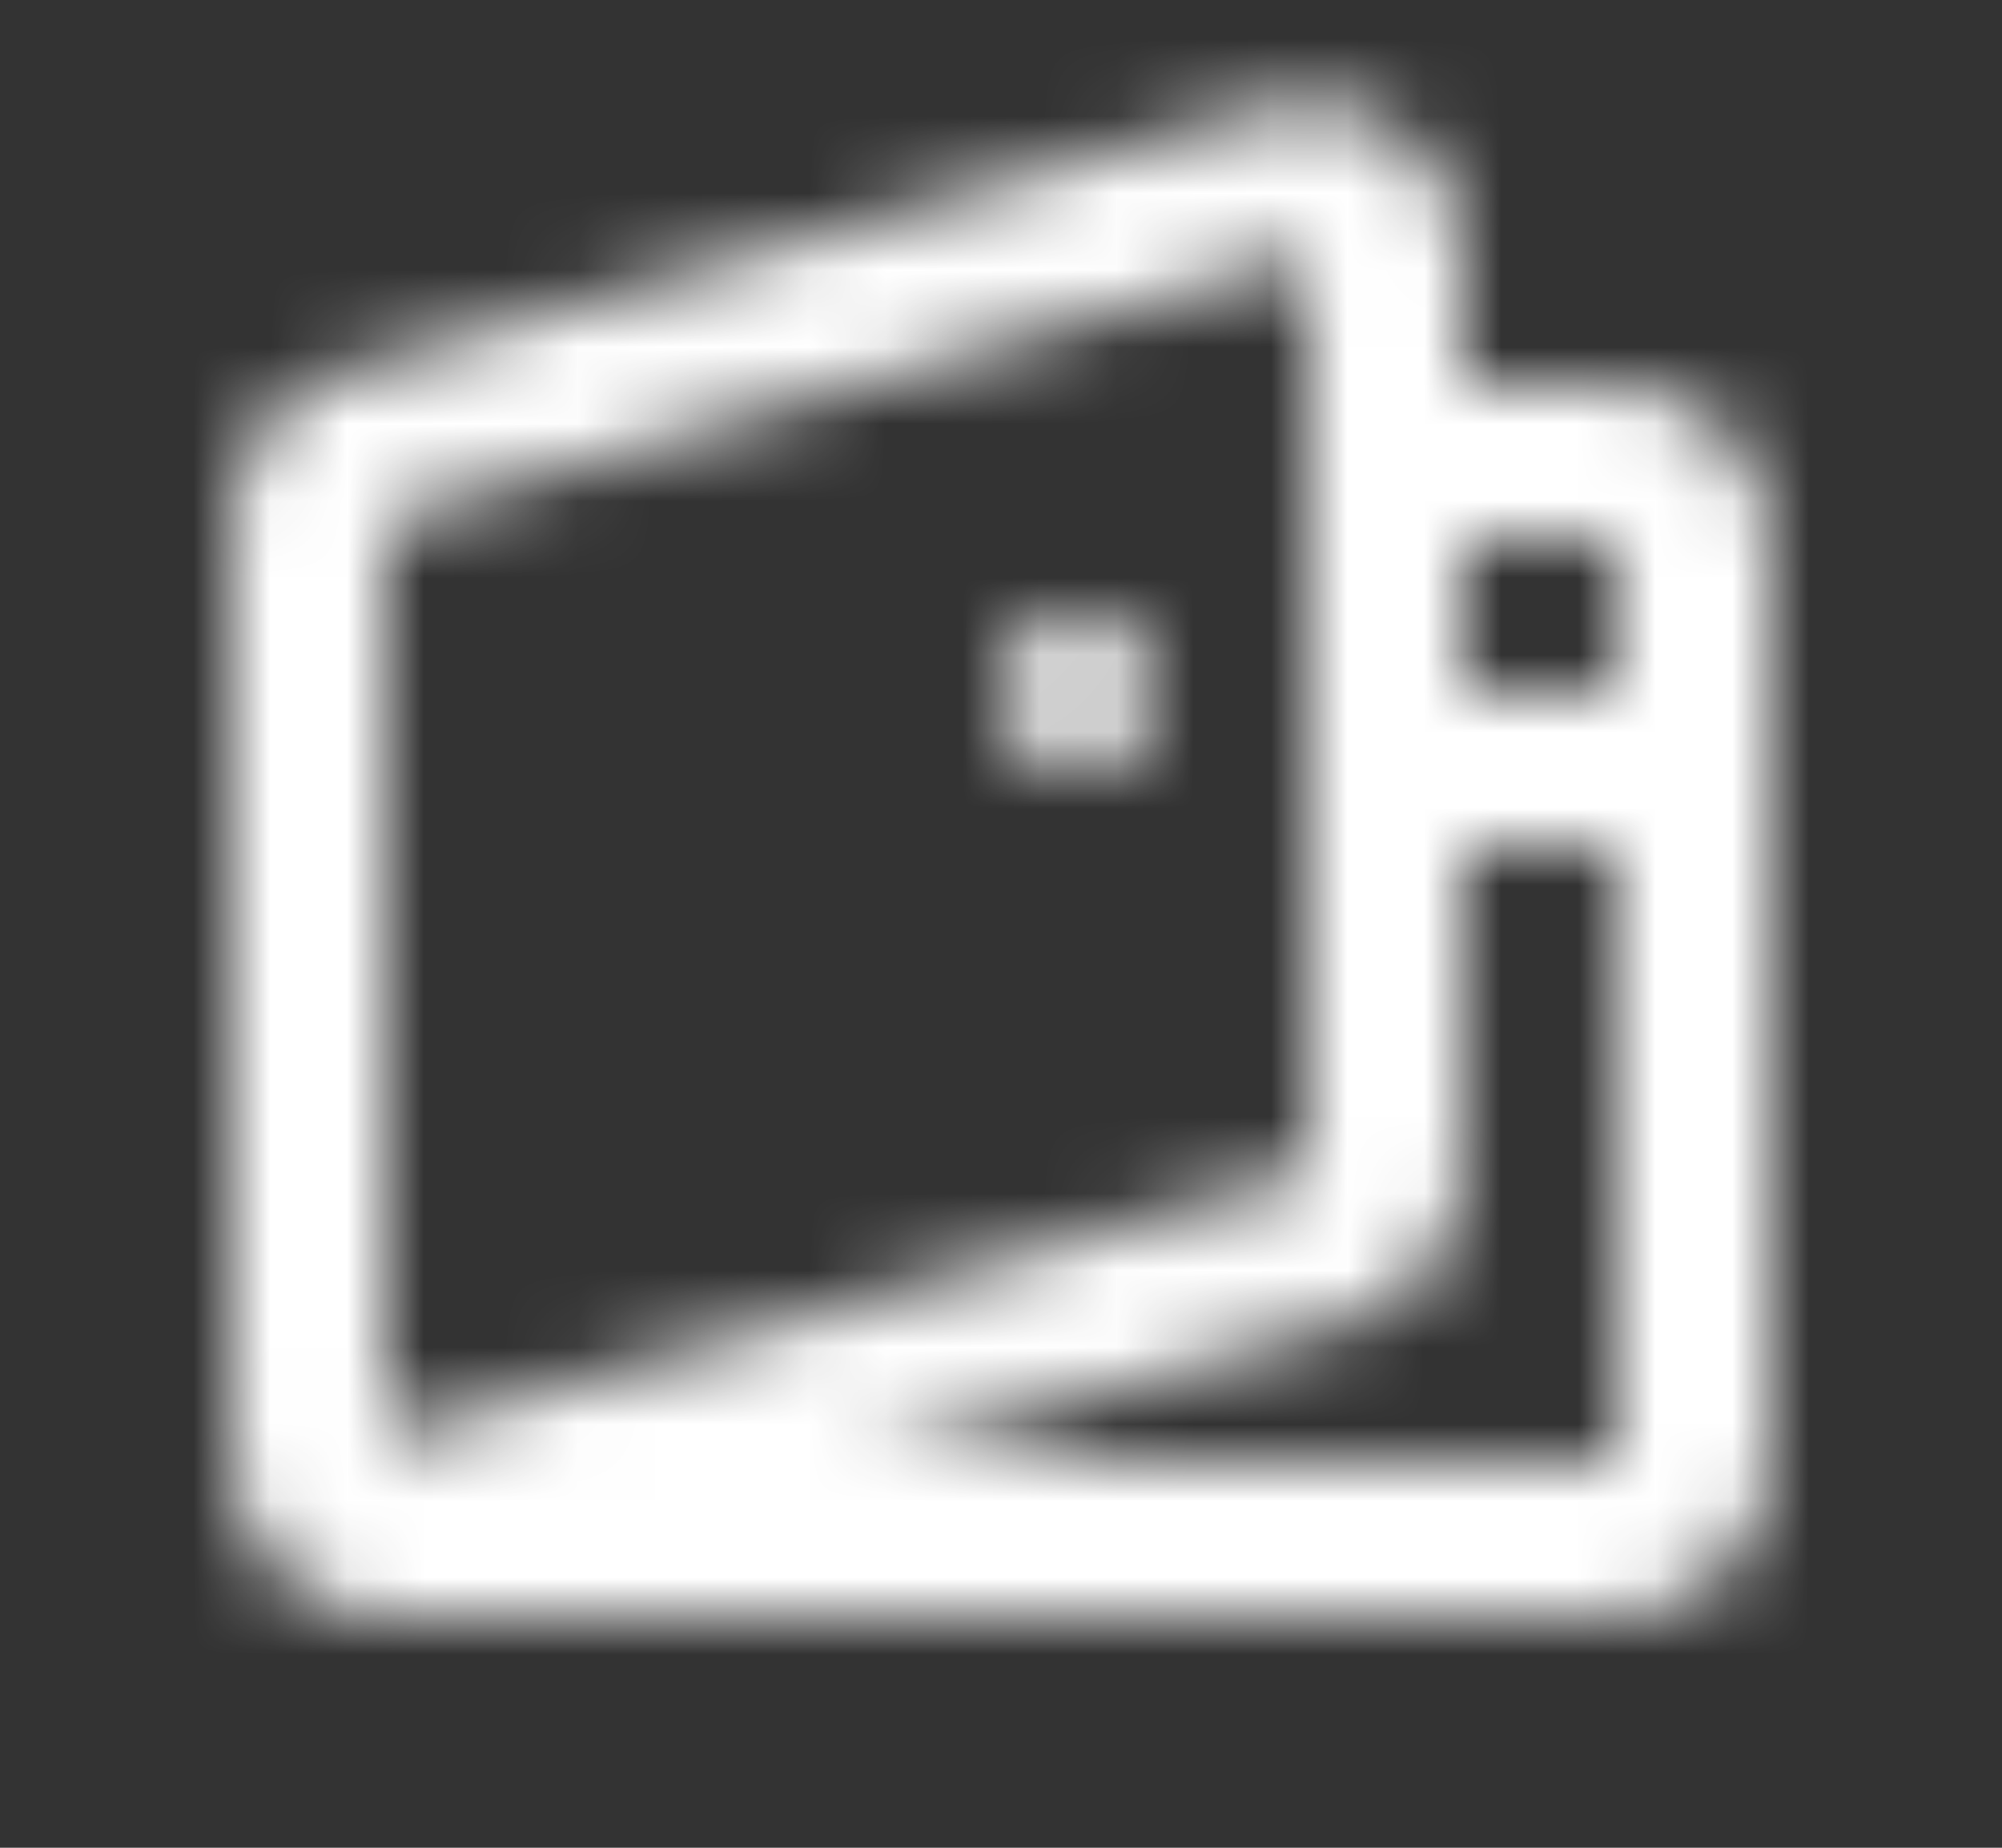 <svg width="26" height="24" viewBox="0 0 26 24" fill="none" xmlns="http://www.w3.org/2000/svg">
<rect x="0" y="0" width="26" height="24" fill="#333333" stroke="none"/>
<mask id="mask0_153_928" style="mask-type:alpha" maskUnits="userSpaceOnUse" x="3" y="1" width="20" height="20">
<path fill-rule="evenodd" clip-rule="evenodd" d="M16.451 1.403C17.513 1.099 18.62 1.714 18.923 2.776C18.974 2.955 19 3.14 19 3.326V5H21C22.105 5 23 5.895 23 7V19C23 20.105 22.105 21 21 21H5C3.895 21 3 20.105 3 19H3.027C3.009 18.892 3 18.784 3 18.674V6.754C3 5.861 3.592 5.077 4.451 4.831L16.451 1.403ZM11.14 19H21V11H19V15.246C19 16.139 18.408 16.923 17.549 17.169L11.14 19ZM19 7H21V9H19V7ZM5 6.754V18.674L17 15.246V3.326L5 6.754ZM15 9C15 9.552 14.552 10 14 10C13.448 10 13 9.552 13 9C13 8.448 13.448 8 14 8C14.552 8 15 8.448 15 9Z" fill="black"/>
</mask>
<g mask="url(#mask0_153_928)">
<rect width="25.237" height="24" fill="white"/>
</g>
</svg>

